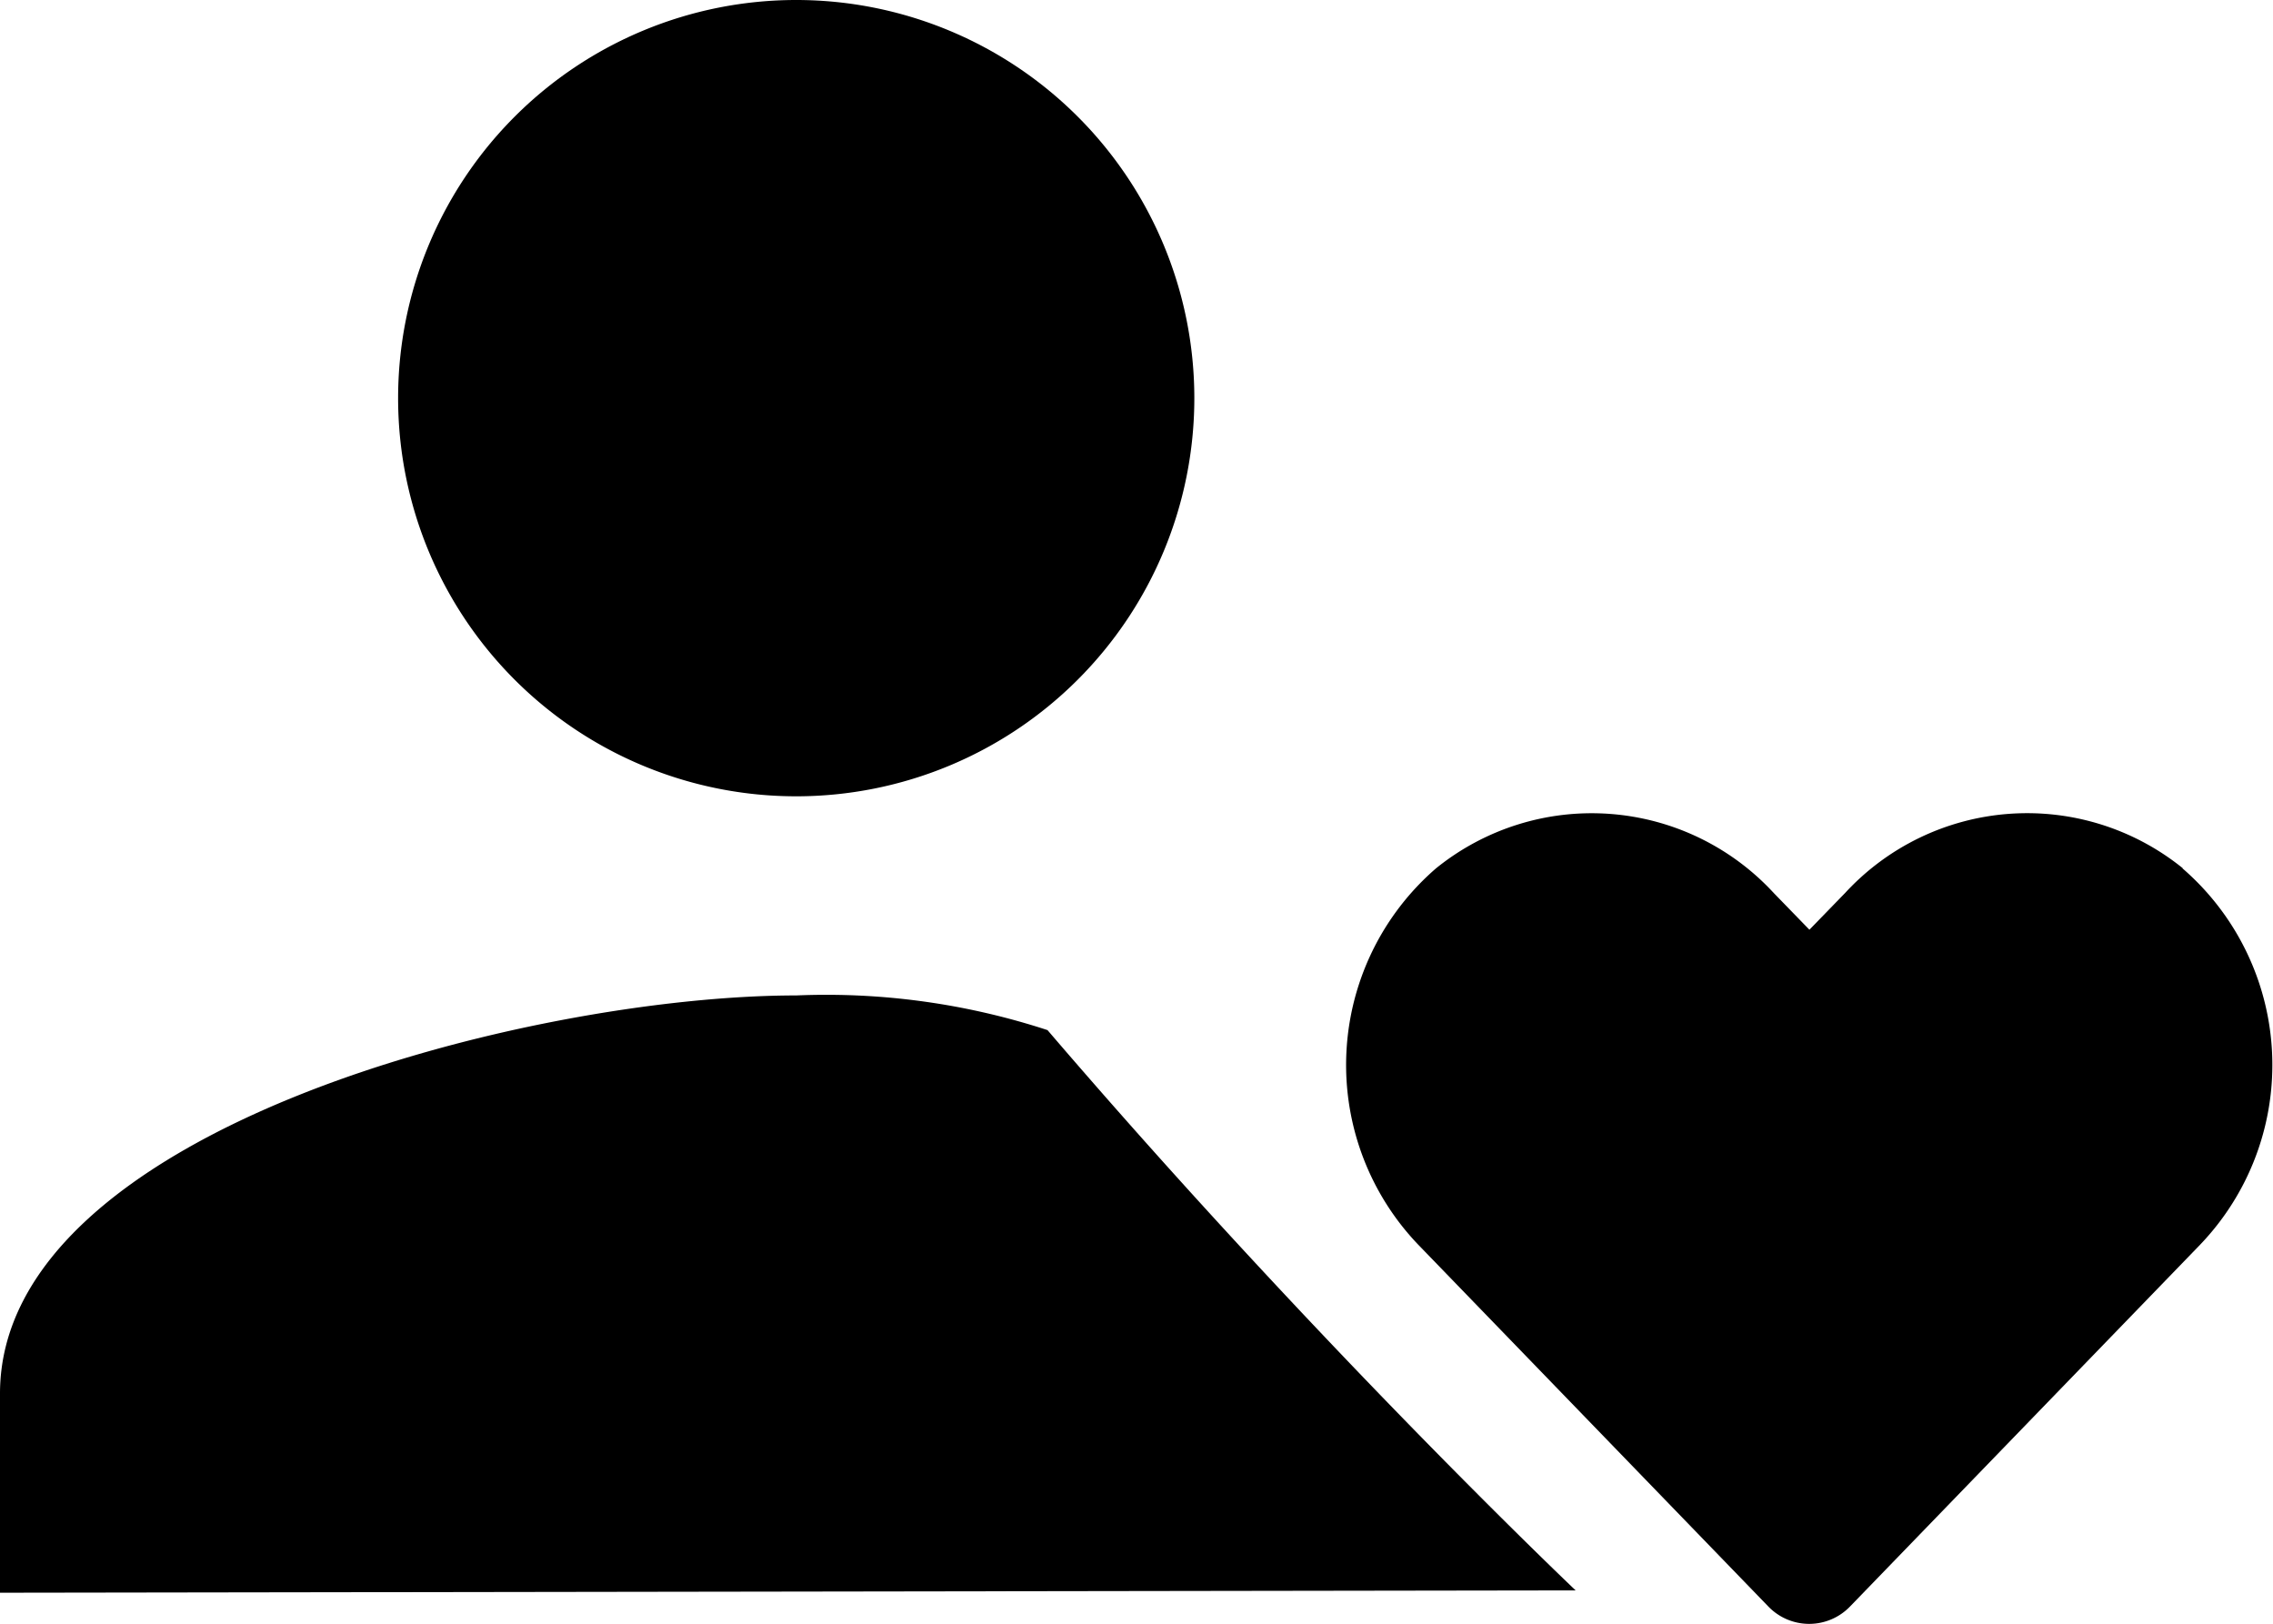 <svg xmlns="http://www.w3.org/2000/svg" width="19.475" height="13.912" viewBox="0 0 19.475 13.912">
  <g id="Group_425" data-name="Group 425" transform="translate(-283.093 -272.088)">
    <path id="Icon_material-person" data-name="Icon material-person" d="M12.822,12.822A3.411,3.411,0,1,0,9.411,9.411,3.41,3.41,0,0,0,12.822,12.822Zm0,1.706C10.545,14.528,6,15.671,6,17.939v1.706l13.5-.02s-2.2-2.087-4.525-4.8A6.093,6.093,0,0,0,12.822,14.528Z" transform="translate(277.093 266.088)" fill="current"/>
    <g id="Group_172" data-name="Group 172" transform="translate(124.033 -13.513)">
      <path id="Icon_awesome-heart" data-name="Icon awesome-heart" d="M7.169,2.723a2.121,2.121,0,0,0-2.894.211l-.306.315-.306-.315A2.121,2.121,0,0,0,.77,2.723,2.227,2.227,0,0,0,.617,5.947l3,3.1a.486.486,0,0,0,.7,0l3-3.1a2.226,2.226,0,0,0-.152-3.224Z" transform="translate(170.594 290.317)" fill="current"/>
    </g>
  </g>
</svg>
